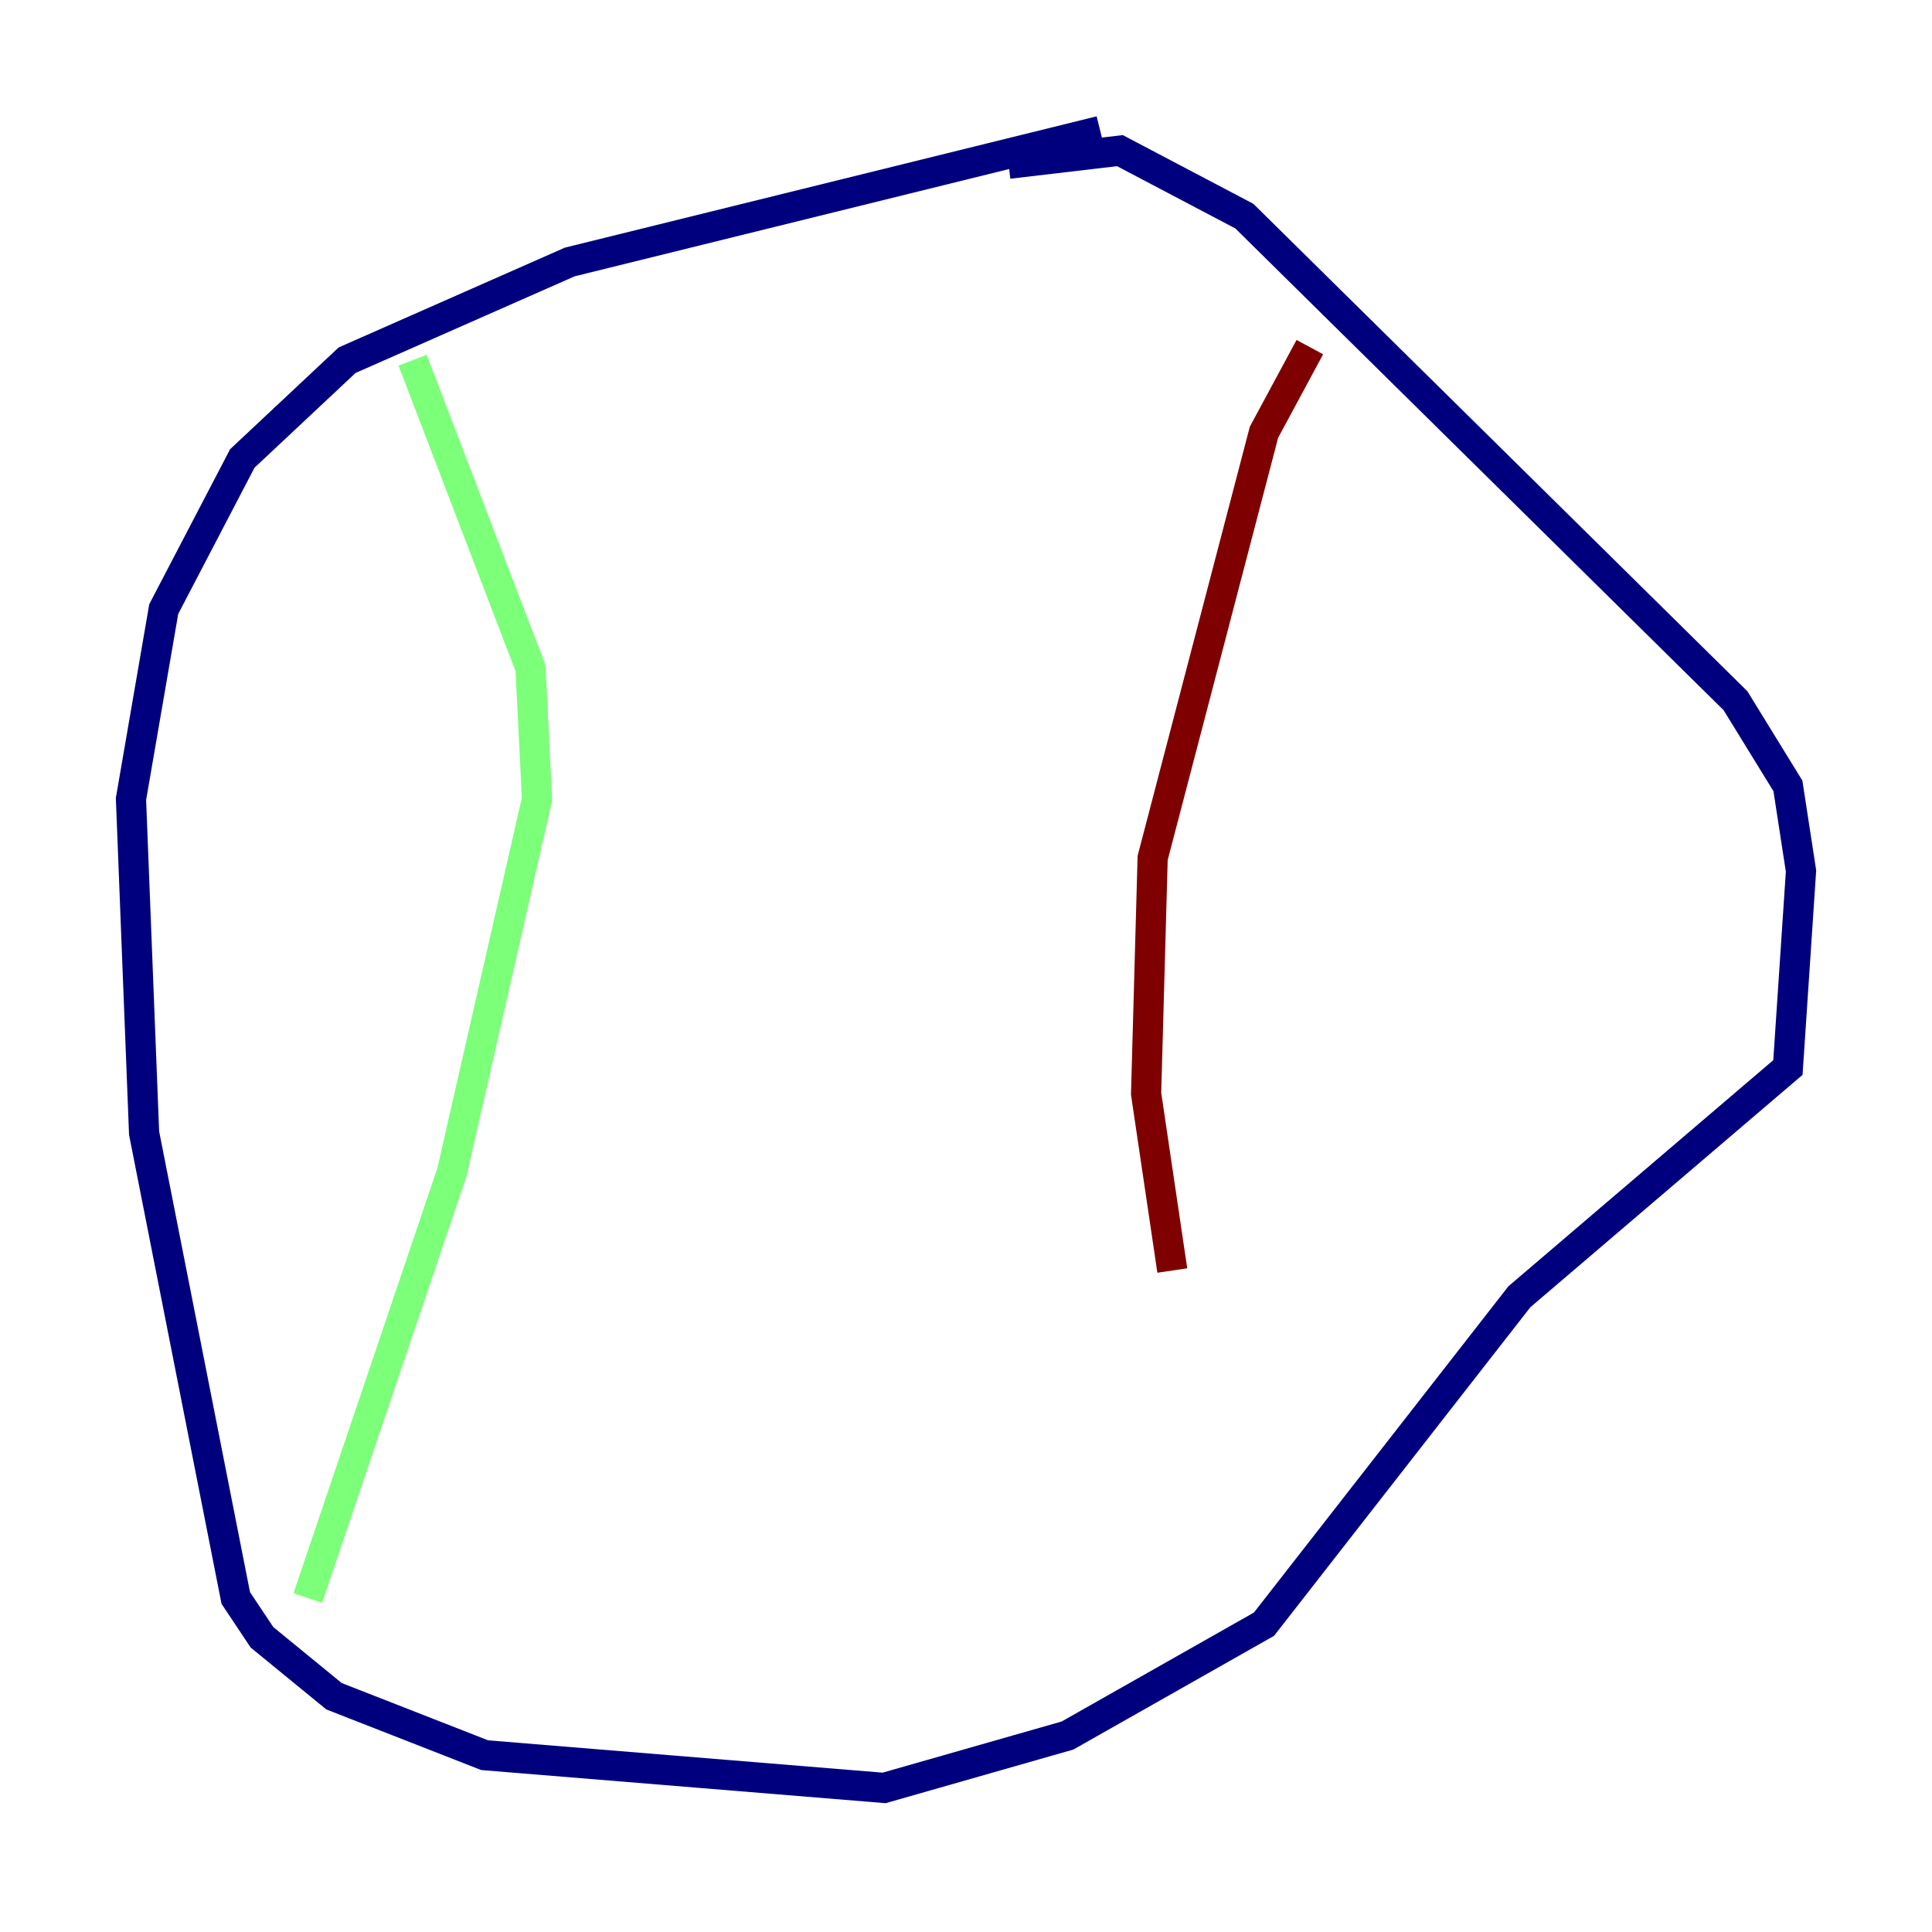 <?xml version="1.0" encoding="utf-8" ?>
<svg baseProfile="tiny" height="128" version="1.2" viewBox="0,0,128,128" width="128" xmlns="http://www.w3.org/2000/svg" xmlns:ev="http://www.w3.org/2001/xml-events" xmlns:xlink="http://www.w3.org/1999/xlink"><defs /><polyline fill="none" points="72.895,8.678 37.749,17.356 22.997,23.864 16.054,30.373 10.848,40.352 8.678,52.936 9.546,75.064 15.62,105.871 17.356,108.475 22.129,112.38 32.108,116.285 58.576,118.454 70.725,114.983 83.742,107.607 100.664,85.912 118.454,70.725 119.322,57.709 118.454,52.068 114.983,46.427 82.441,14.319 74.197,9.98 66.82,10.848" stroke="#00007f" stroke-width="2" /><polyline fill="none" points="27.336,23.864 35.146,44.258 35.58,52.936 29.939,77.668 20.393,105.871" stroke="#7cff79" stroke-width="2" /><polyline fill="none" points="86.78,22.997 83.742,28.637 76.366,56.841 75.932,72.461 77.668,84.176" stroke="#7f0000" stroke-width="2" /></svg>